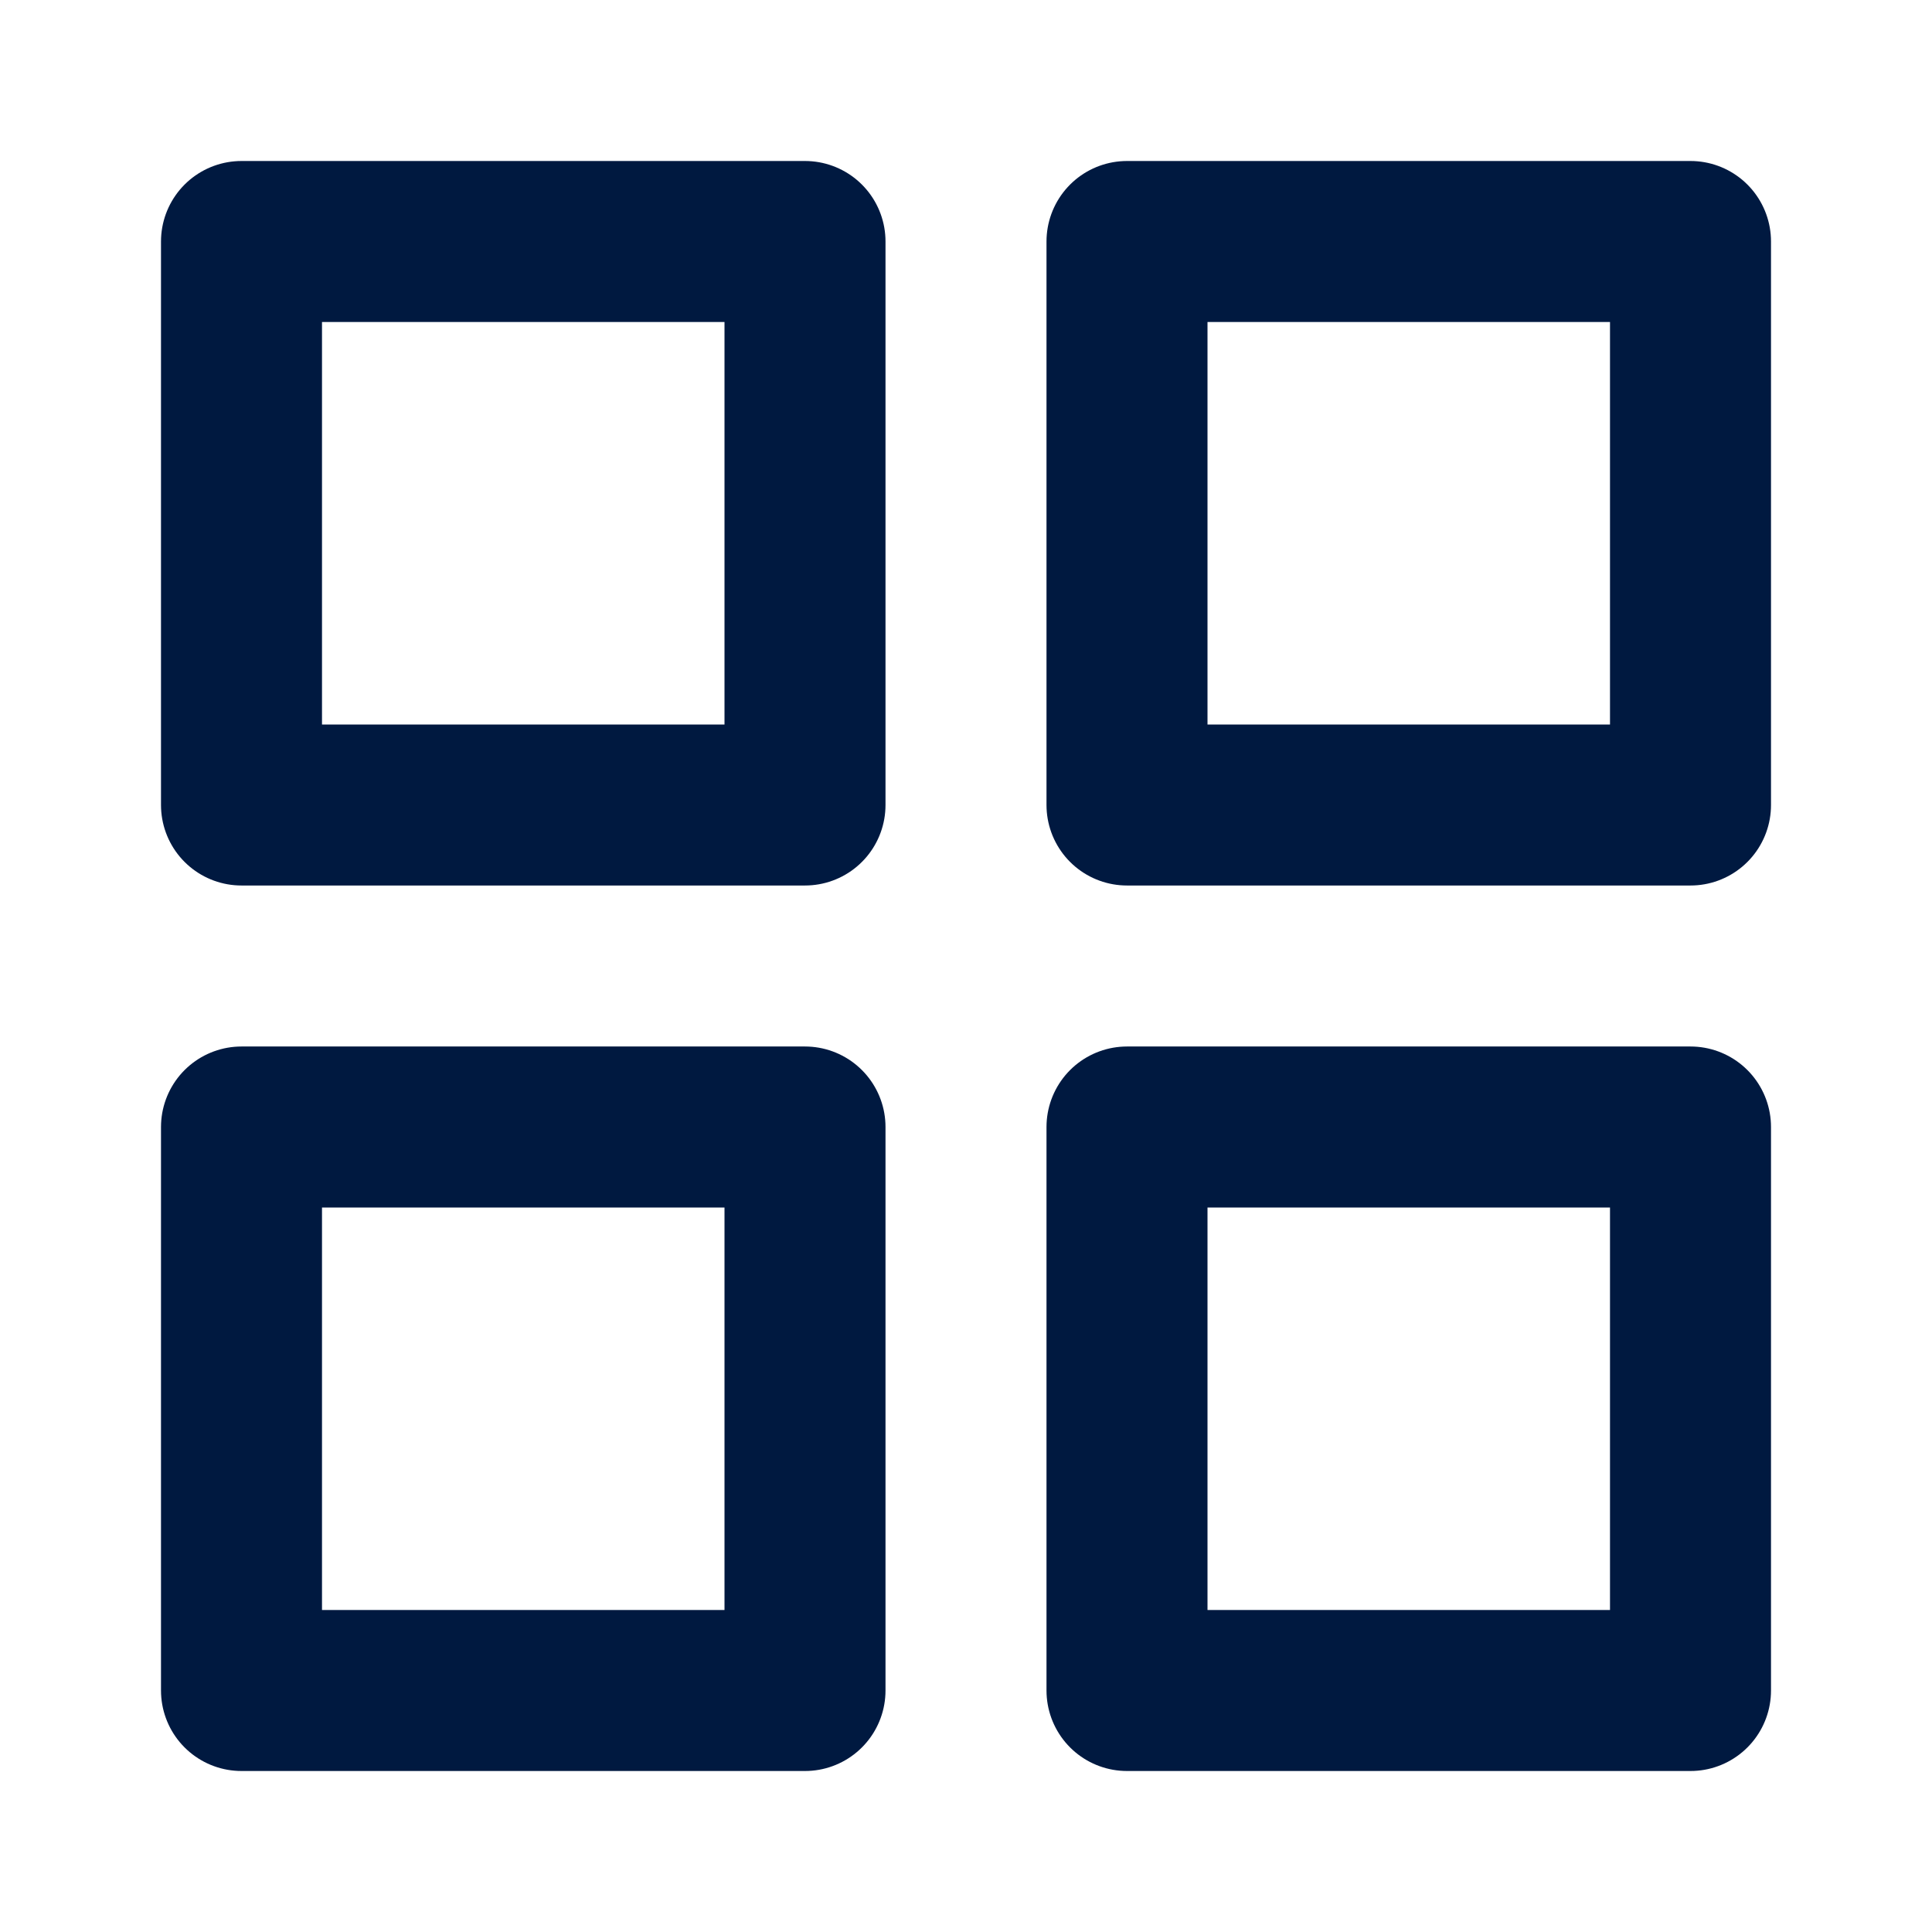 <svg width="24" height="24" viewBox="0 0 24 24" fill="none" xmlns="http://www.w3.org/2000/svg">
<path d="M10 3H3V10H10V3Z" stroke="#001940" stroke-width="2" stroke-linecap="round" stroke-linejoin="round"/>
<path d="M21 3H14V10H21V3Z" stroke="#001940" stroke-width="2" stroke-linecap="round" stroke-linejoin="round"/>
<path d="M21 14H14V21H21V14Z" stroke="#001940" stroke-width="2" stroke-linecap="round" stroke-linejoin="round"/>
<path d="M10 14H3V21H10V14Z" stroke="#001940" stroke-width="2" stroke-linecap="round" stroke-linejoin="round"/>
</svg>
